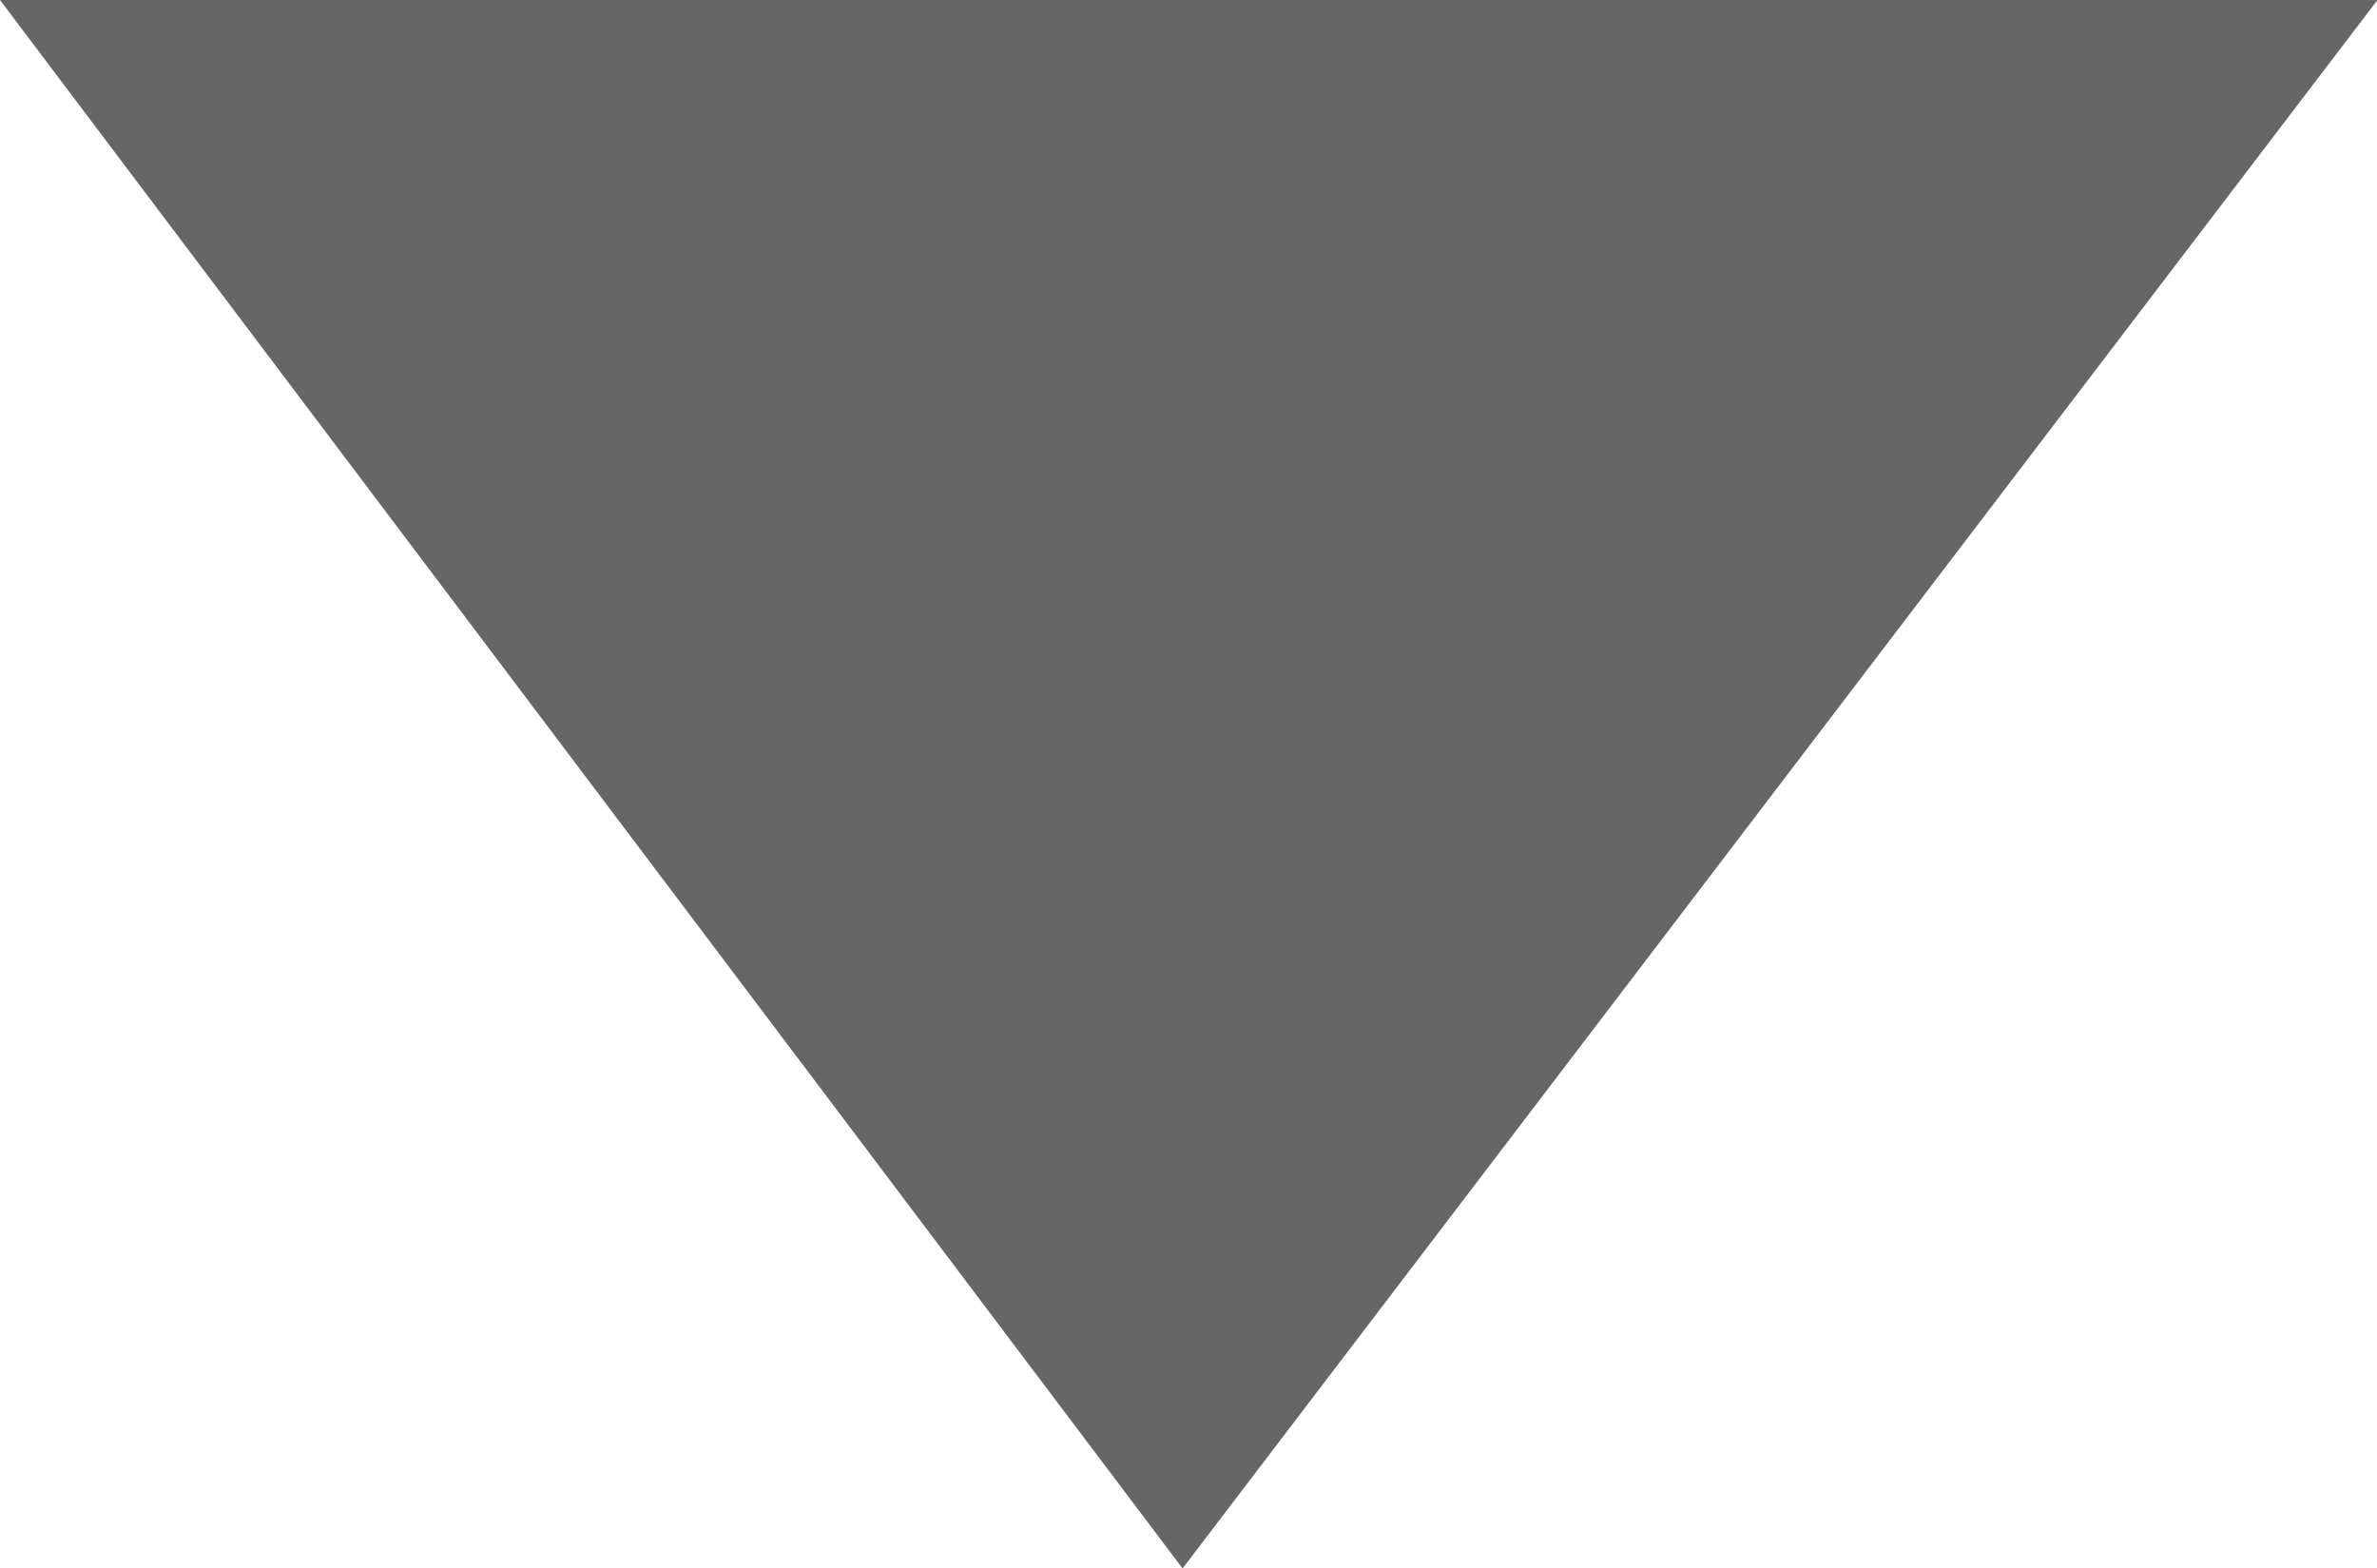 <?xml version="1.0" standalone="no"?><!DOCTYPE svg PUBLIC "-//W3C//DTD SVG 1.1//EN" "http://www.w3.org/Graphics/SVG/1.1/DTD/svg11.dtd"><svg t="1592056515534" class="icon" viewBox="0 0 1552 1024" version="1.1" xmlns="http://www.w3.org/2000/svg" p-id="2095" xmlns:xlink="http://www.w3.org/1999/xlink" width="97" height="64"><defs><style type="text/css"></style></defs><path d="M772.129 1024l780.19-1024H0z" fill="#666666" p-id="2096"></path></svg>